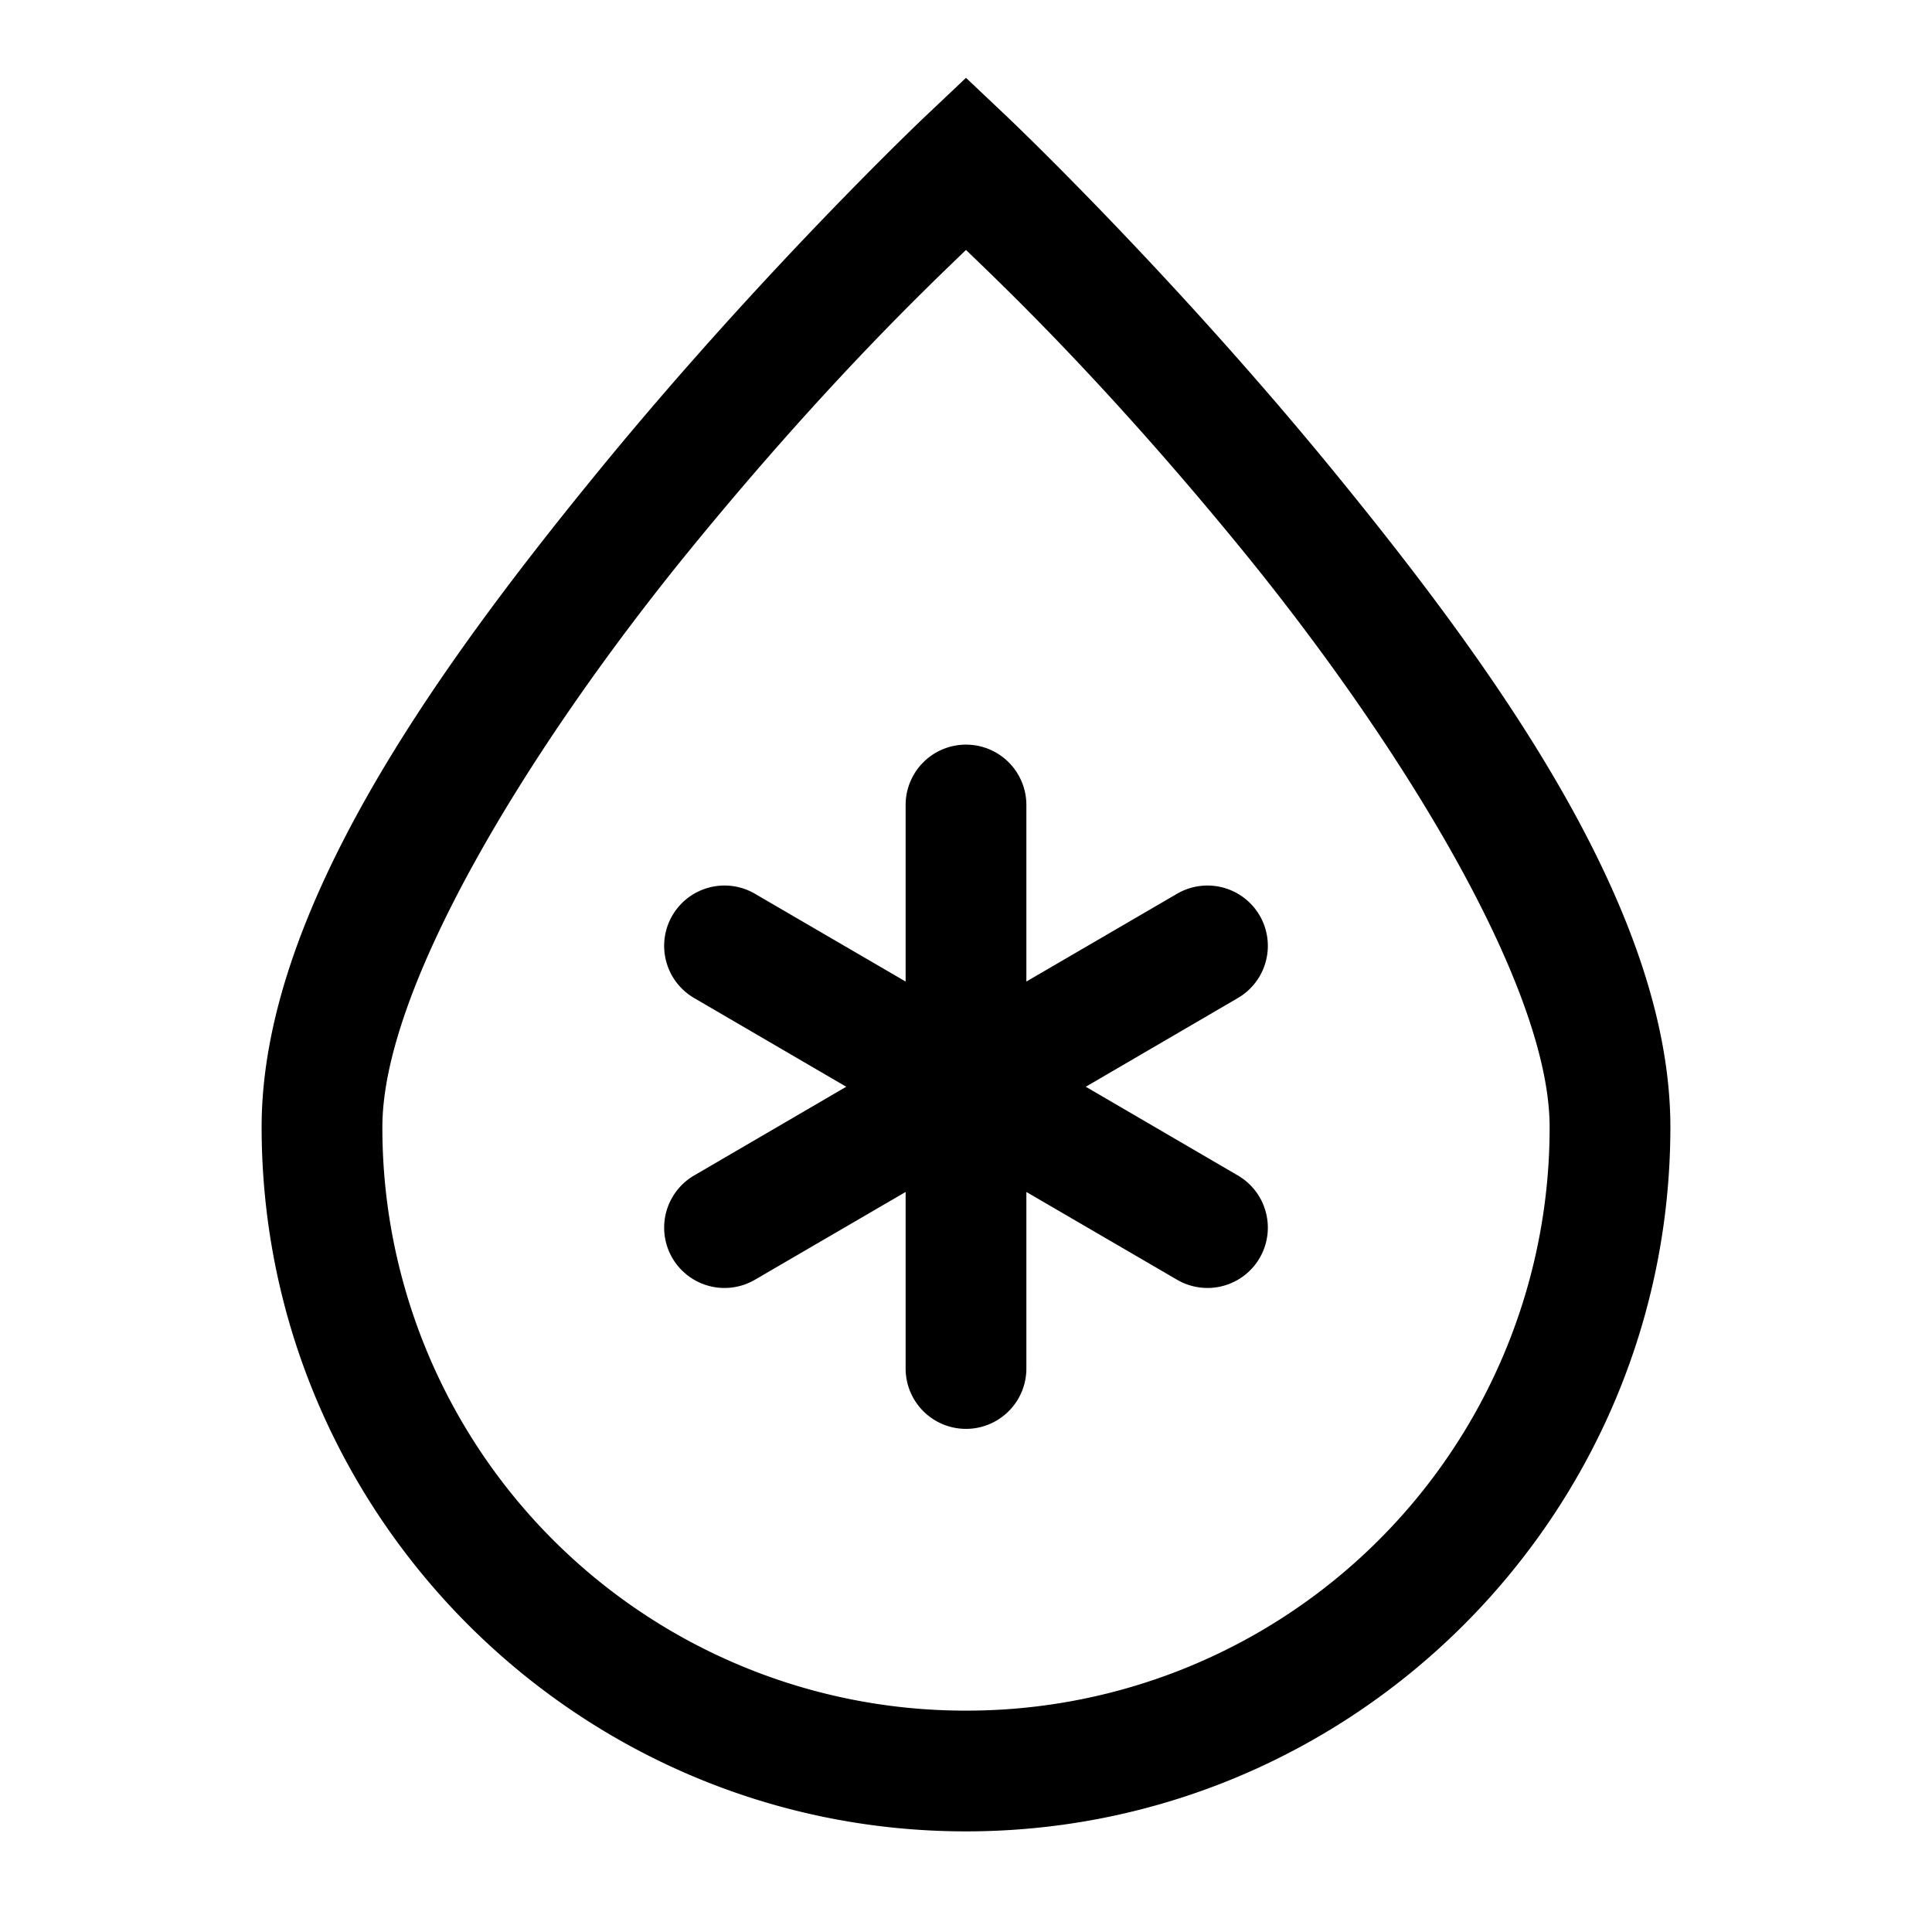 <svg xmlns="http://www.w3.org/2000/svg" width="24" height="24" fill="none" stroke-width="1.5" viewBox="0 0 24 24">
    <path d="m12 .967-.516.488S9.454 3.38 7.42 5.87 3.25 11.34 3.25 14c0 4.824 3.926 8.75 8.75 8.75s8.75-3.926 8.75-8.75c0-2.662-2.135-5.64-4.17-8.13s-4.064-4.415-4.064-4.415Zm0 2.138c.42.406 1.713 1.624 3.42 3.713 1.965 2.405 3.83 5.426 3.83 7.182A7.24 7.24 0 0 1 12 21.25 7.24 7.24 0 0 1 4.75 14c0-1.756 1.865-4.777 3.83-7.182 1.707-2.09 3-3.307 3.42-3.713" style="fill:currentColor"/>
    <path d="M12 9.25a.75.75 0 0 0-.75.75v2.193l-1.873-1.091a.75.75 0 0 0-1.025.271.75.75 0 0 0 .271 1.025l1.889 1.102-1.889 1.102a.75.75 0 0 0-.271 1.025.75.75 0 0 0 1.025.271l1.873-1.091V17a.75.75 0 0 0 .75.75.75.75 0 0 0 .75-.75v-2.193l1.873 1.091a.75.75 0 0 0 1.025-.271.75.75 0 0 0-.271-1.025L13.488 13.5l1.889-1.102a.75.75 0 0 0 .271-1.025.75.75 0 0 0-1.025-.271l-1.873 1.091V10a.75.75 0 0 0-.75-.75" style="fill:currentColor;stroke-linecap:round;stroke-linejoin:round"/>
</svg>
